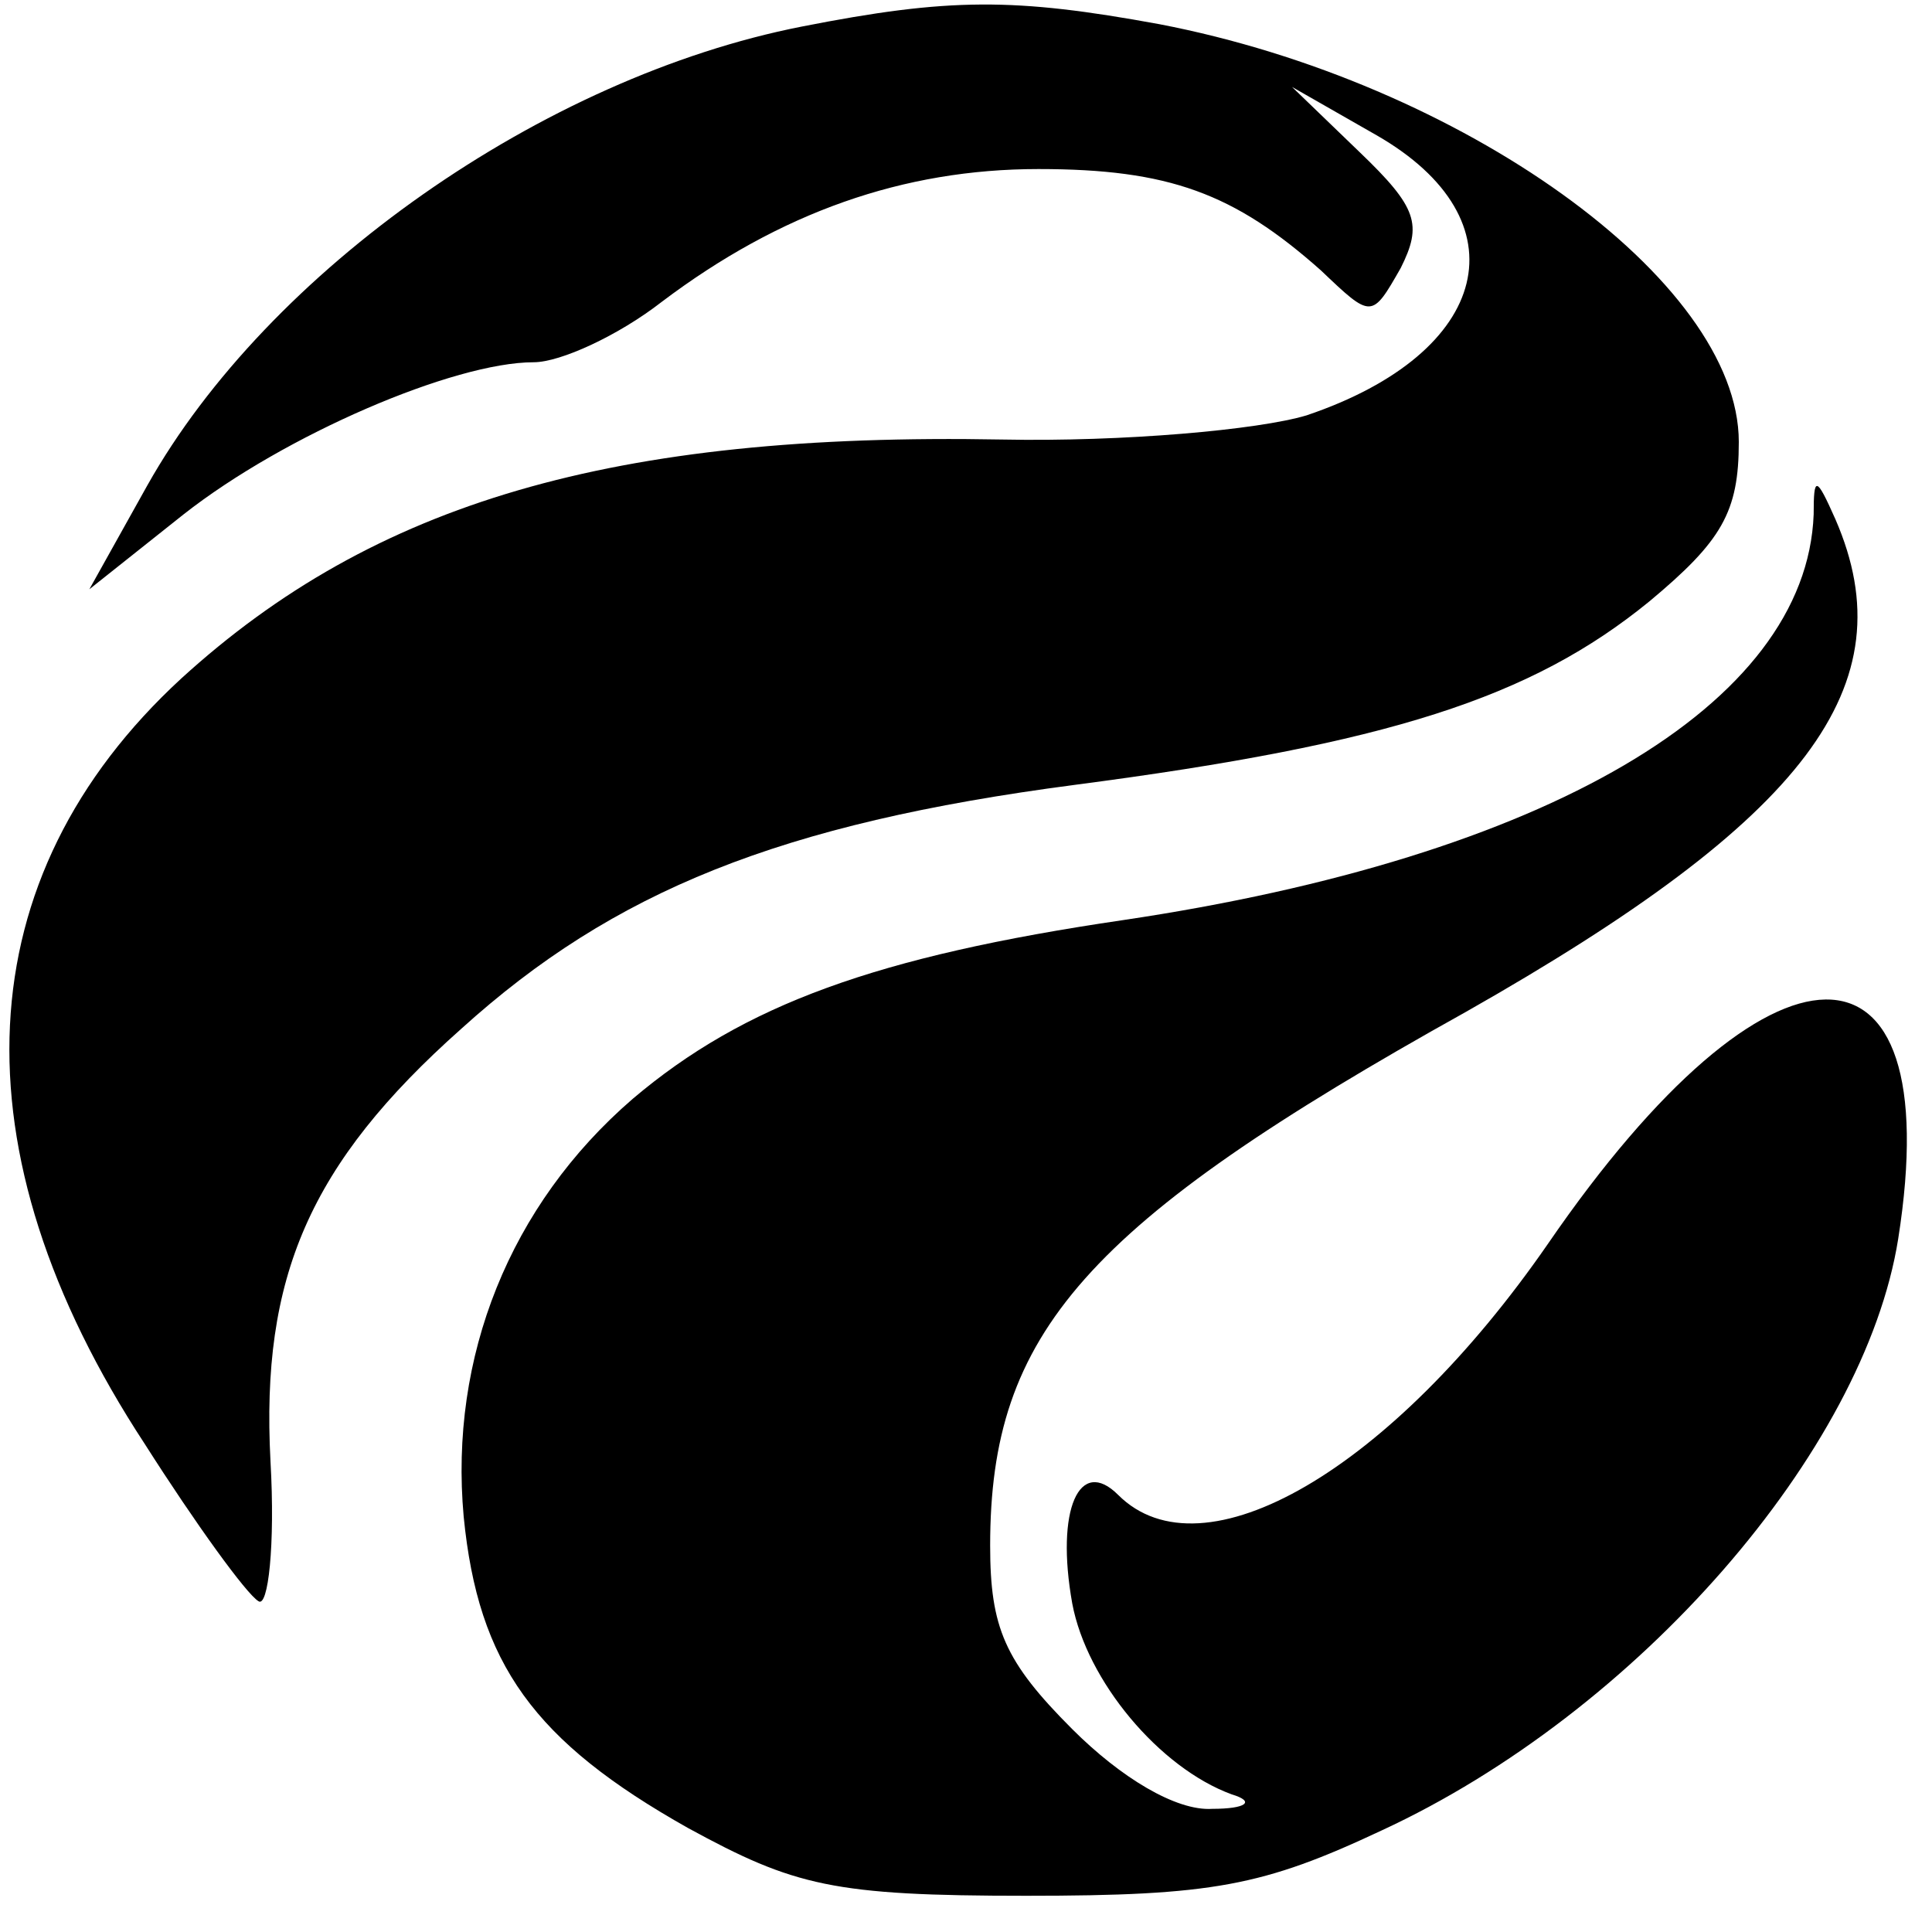<?xml version="1.0" standalone="no"?>
<!DOCTYPE svg PUBLIC "-//W3C//DTD SVG 20010904//EN"
 "http://www.w3.org/TR/2001/REC-SVG-20010904/DTD/svg10.dtd">
<svg version="1.0" xmlns="http://www.w3.org/2000/svg"
 width="80pt" height="80pt" viewBox="0 0 80 80"
 preserveAspectRatio="xMidYMid meet">

<g transform="translate(0,80) scale(0.1,-0.1)"
fill="#000000" stroke="none">
<path d="M332 789 c-107 -21 -221 -101 -271 -190 l-24 -43 39 31 c42 33 112
63 145 63 11 0 35 11 53 25 49 37 100 55 156 55 54 0 81 -10 117 -42 21 -20
21 -20 33 1 9 18 7 25 -17 48 l-28 27 35 -20 c61 -35 48 -90 -29 -116 -20 -6
-76 -11 -126 -10 -161 3 -260 -26 -340 -99 -89 -82 -95 -195 -15 -317 21 -33
42 -62 47 -65 4 -3 7 23 5 58 -4 76 16 123 79 179 63 57 132 85 254 101 130
17 189 36 238 76 30 25 37 37 37 66 0 67 -115 149 -240 173 -60 11 -87 11
-148 -1z"/>
<path d="M751 587 c-3 -79 -111 -142 -286 -168 -102 -15 -157 -35 -203 -74
-51 -44 -76 -107 -70 -173 6 -61 29 -93 93 -129 44 -24 60 -28 140 -28 77 0
98 4 147 27 106 49 200 157 214 245 21 133 -53 132 -145 -2 -65 -94 -143 -139
-178 -104 -16 16 -26 -6 -19 -45 6 -32 36 -68 66 -79 10 -3 6 -6 -8 -6 -15 -1
-38 13 -58 33 -28 28 -34 42 -34 76 0 88 39 133 197 221 141 80 183 135 153
204 -8 18 -9 18 -9 2z"/>
</g>
</svg>

